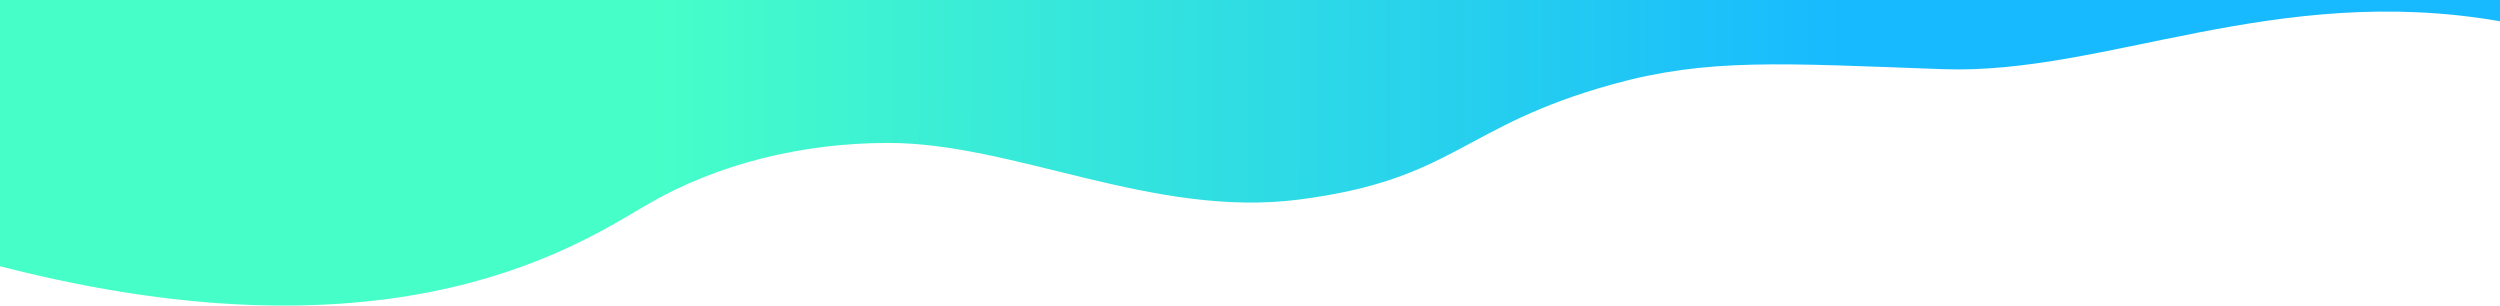 <svg width="3000" height="367" viewBox="0 0 3000 367" fill="none" xmlns="http://www.w3.org/2000/svg">
<path d="M1935.5 101.015C1752.79 151.524 1746.51 215.355 1558.5 239.515C1384.16 261.917 1217 171.515 1066 171.515C959.554 171.515 859.5 198 780 243.579C700.499 289.159 481.5 443.5 0 319.5C3.4939e-05 195.487 -2.18108e-05 85.288 6.5174e-06 0H3000V25.5C2729.5 -21.5 2525.5 90 2331.5 83C2137.5 76 2049.5 69.5 1935.5 101.015Z" fill="url(#paint0_linear)"/>
<defs>
<linearGradient id="paint0_linear" x1="779.998" y1="115.581" x2="2214.5" y2="117.306" gradientUnits="userSpaceOnUse">
<stop stop-color="#46FFC8"/>
<stop offset="1" stop-color="#17BAFF"/>
</linearGradient>
</defs>
</svg>
